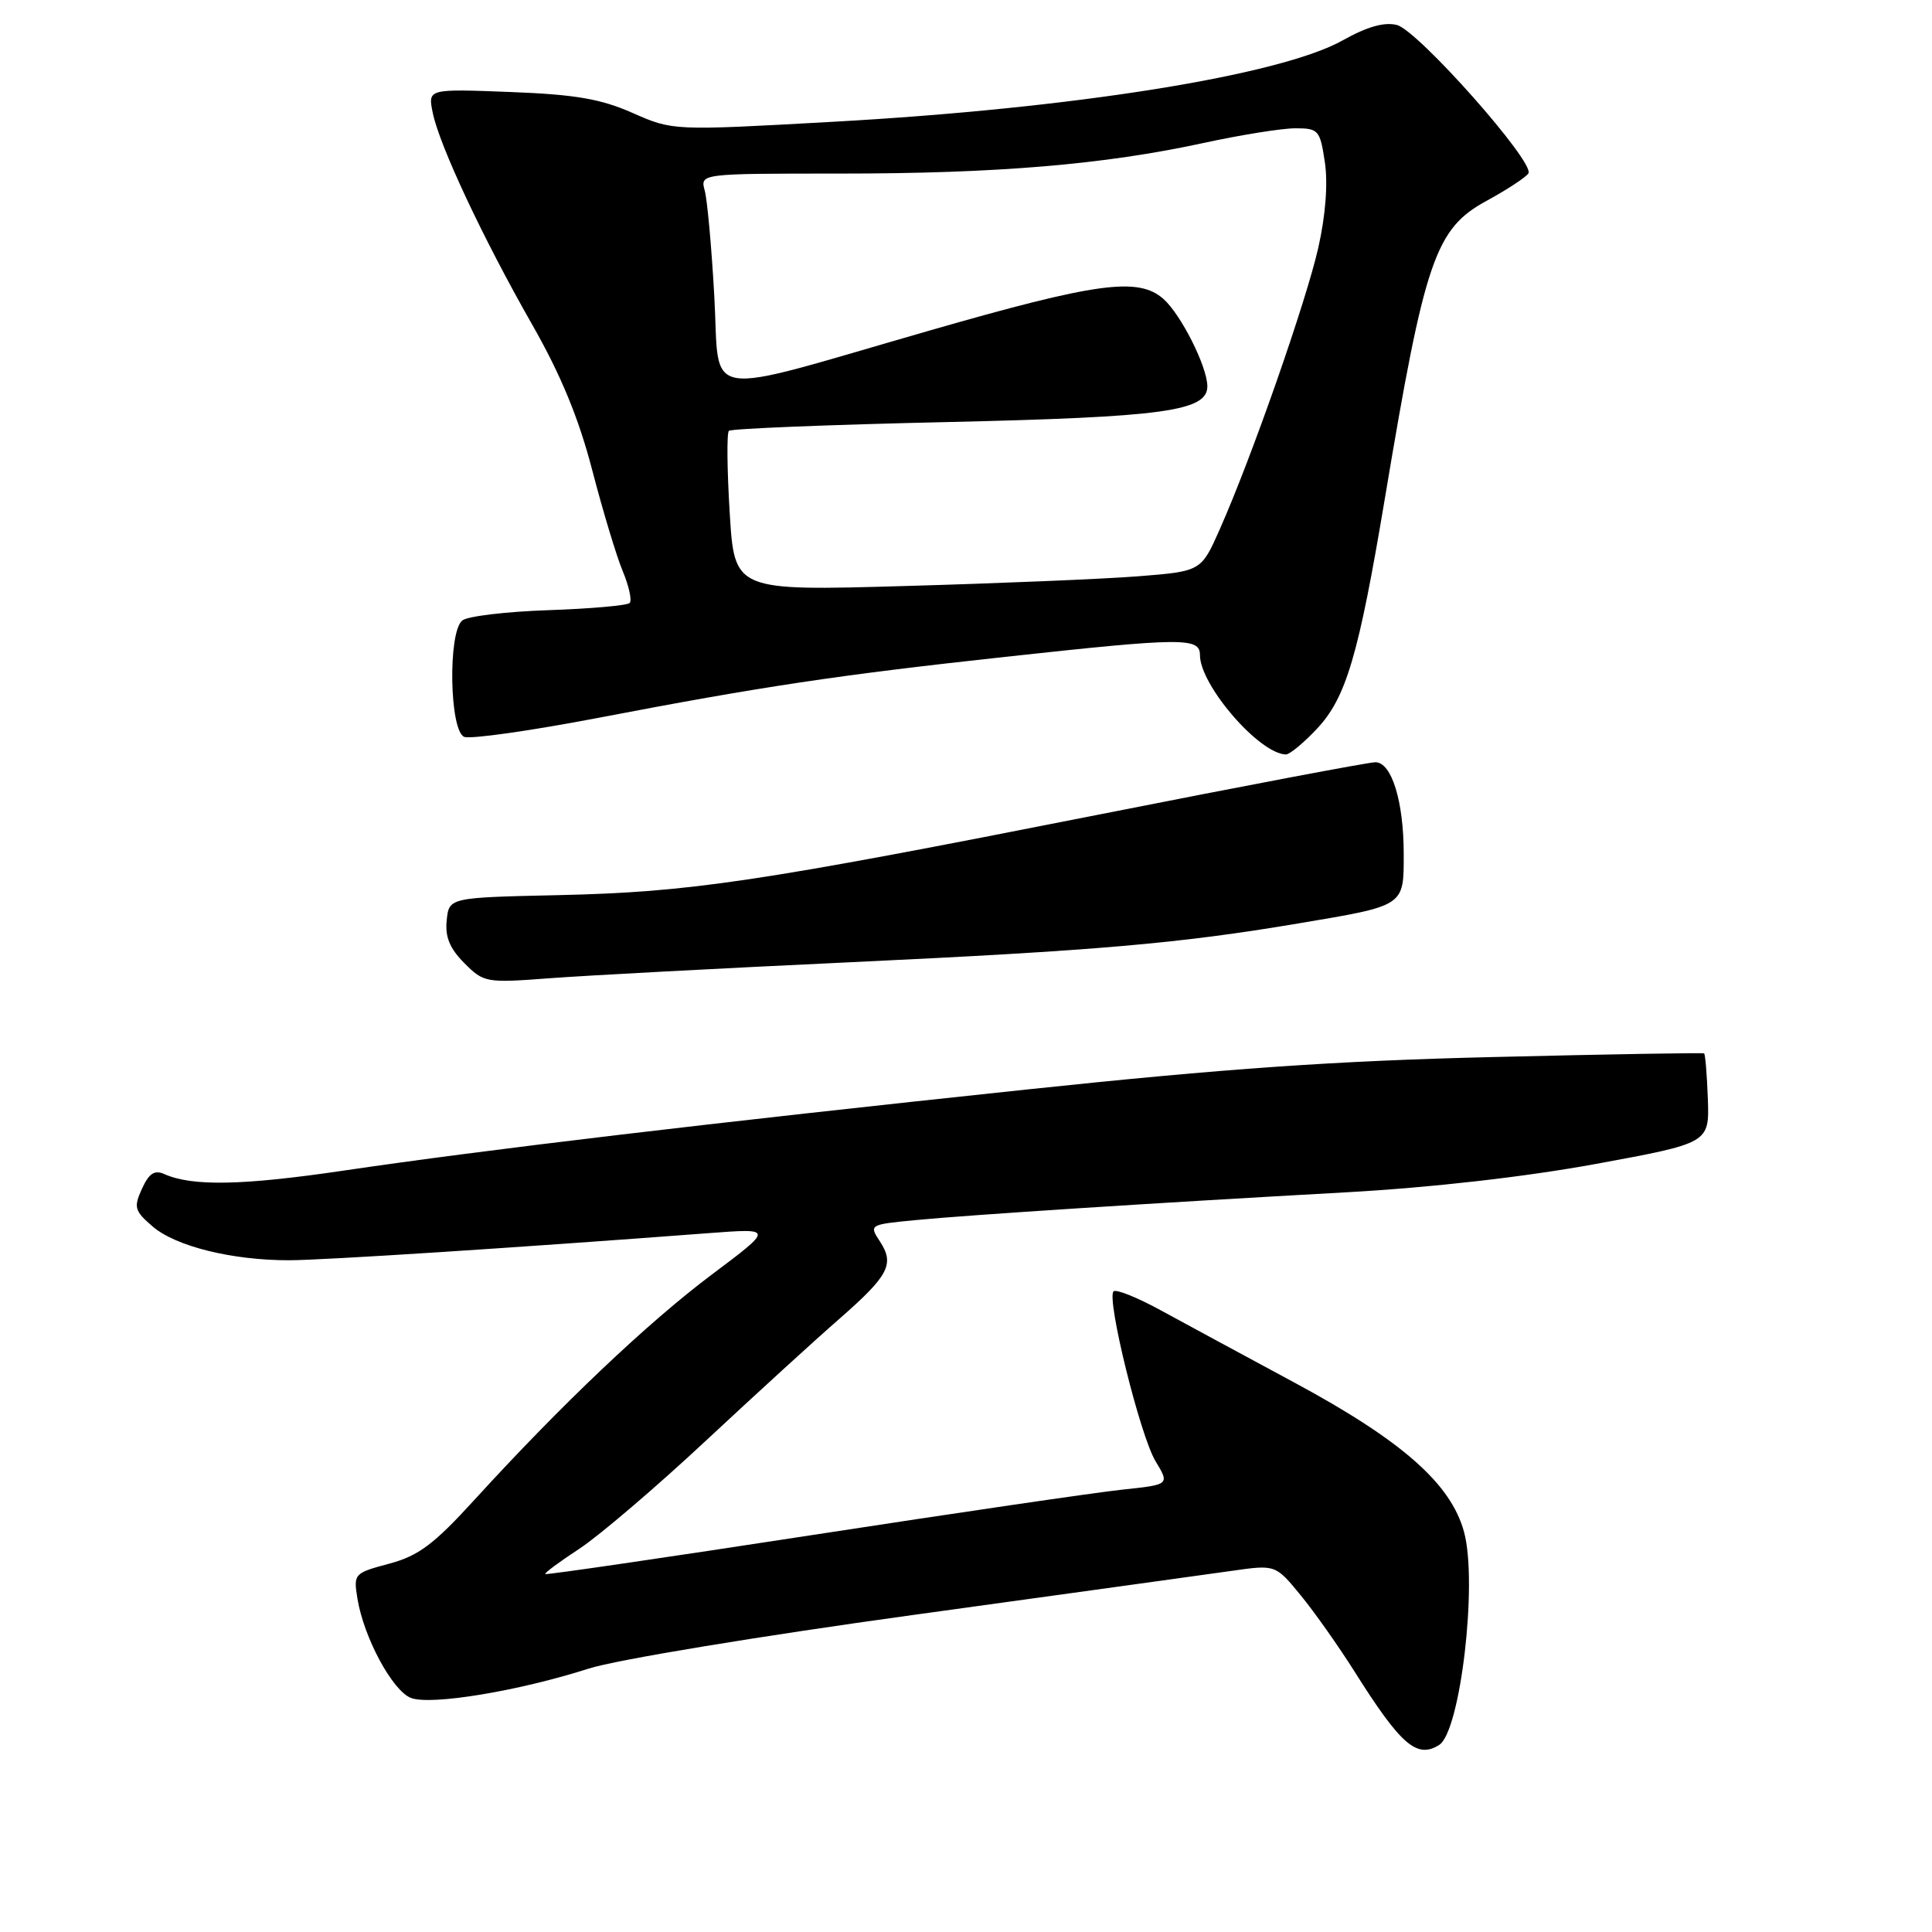 <?xml version="1.0" encoding="UTF-8" standalone="no"?>
<!DOCTYPE svg PUBLIC "-//W3C//DTD SVG 1.1//EN" "http://www.w3.org/Graphics/SVG/1.1/DTD/svg11.dtd" >
<svg xmlns="http://www.w3.org/2000/svg" xmlns:xlink="http://www.w3.org/1999/xlink" version="1.1" viewBox="0 0 256 256">
 <g >
 <path fill="currentColor"
d=" M 190.70 231.21 C 193.51 229.42 195.82 209.76 194.00 203.02 C 192.28 196.61 185.79 190.89 171.50 183.19 C 164.90 179.64 156.94 175.33 153.82 173.63 C 150.70 171.92 147.88 170.79 147.55 171.11 C 146.59 172.08 151.08 190.25 153.11 193.61 C 154.99 196.72 154.99 196.72 148.75 197.38 C 145.31 197.74 126.75 200.46 107.50 203.42 C 88.25 206.38 72.39 208.70 72.25 208.57 C 72.11 208.44 74.14 206.94 76.75 205.23 C 79.36 203.52 86.90 197.09 93.50 190.93 C 100.10 184.78 108.05 177.51 111.18 174.79 C 117.78 169.01 118.57 167.52 116.59 164.49 C 115.14 162.29 115.19 162.26 121.31 161.67 C 128.48 160.98 152.68 159.41 178.50 157.98 C 189.76 157.35 202.12 155.94 211.50 154.22 C 226.50 151.46 226.50 151.46 226.30 145.61 C 226.18 142.39 225.96 139.68 225.80 139.58 C 225.63 139.48 213.12 139.69 198.00 140.06 C 176.98 140.56 162.37 141.58 136.00 144.37 C 93.96 148.82 64.08 152.37 45.54 155.11 C 32.13 157.09 25.47 157.22 21.77 155.57 C 20.47 154.99 19.74 155.48 18.81 157.52 C 17.69 159.98 17.82 160.45 20.23 162.52 C 23.29 165.15 30.77 167.00 38.30 166.99 C 42.86 166.98 68.07 165.36 94.00 163.39 C 102.50 162.75 102.50 162.75 94.26 168.93 C 85.77 175.31 74.38 186.12 62.89 198.71 C 57.47 204.65 55.47 206.15 51.56 207.20 C 46.91 208.44 46.83 208.54 47.36 211.81 C 48.20 216.99 52.01 224.05 54.46 224.99 C 57.11 225.99 68.70 224.08 78.00 221.10 C 81.64 219.93 100.55 216.81 121.00 213.99 C 141.07 211.22 160.09 208.59 163.26 208.14 C 169.02 207.32 169.02 207.32 172.37 211.41 C 174.21 213.66 177.41 218.20 179.49 221.50 C 185.62 231.23 187.75 233.08 190.70 231.21 Z  M 112.71 127.50 C 145.30 125.97 156.22 125.02 171.97 122.37 C 186.22 119.98 186.00 120.12 186.00 113.17 C 186.00 106.17 184.40 101.00 182.24 101.00 C 181.37 101.00 164.88 104.12 145.58 107.94 C 100.17 116.92 91.48 118.21 74.00 118.61 C 59.50 118.93 59.50 118.93 59.19 121.95 C 58.96 124.15 59.60 125.69 61.53 127.62 C 64.11 130.21 64.40 130.26 72.86 129.62 C 77.63 129.26 95.57 128.30 112.71 127.50 Z  M 174.47 96.60 C 178.37 92.47 180.02 86.87 183.51 66.00 C 188.80 34.33 190.18 30.31 197.00 26.60 C 199.71 25.12 202.20 23.49 202.52 22.97 C 203.41 21.53 187.88 4.01 185.09 3.31 C 183.43 2.89 181.14 3.54 177.95 5.33 C 169.66 9.99 142.26 14.37 110.33 16.14 C 89.17 17.32 89.17 17.32 83.83 14.97 C 79.61 13.10 76.23 12.52 67.60 12.19 C 56.70 11.77 56.70 11.77 57.33 14.90 C 58.19 19.21 64.00 31.59 70.51 43.00 C 74.33 49.70 76.68 55.40 78.48 62.32 C 79.88 67.71 81.70 73.74 82.53 75.72 C 83.35 77.69 83.76 79.58 83.43 79.90 C 83.11 80.23 78.26 80.66 72.67 80.85 C 67.08 81.04 61.94 81.65 61.25 82.22 C 59.33 83.79 59.56 96.89 61.52 97.64 C 62.35 97.96 70.34 96.83 79.27 95.12 C 100.92 90.97 110.96 89.46 133.18 87.04 C 156.75 84.47 159.00 84.45 159.00 86.80 C 159.00 90.79 166.84 99.87 170.38 99.97 C 170.87 99.99 172.71 98.47 174.47 96.60 Z  M 96.69 67.95 C 96.34 62.26 96.29 57.37 96.58 57.09 C 96.87 56.80 109.79 56.28 125.30 55.93 C 154.32 55.27 160.02 54.48 159.98 51.15 C 159.94 48.54 156.49 41.68 154.17 39.62 C 150.85 36.67 145.36 37.41 123.00 43.85 C 92.33 52.68 95.43 53.18 94.65 39.27 C 94.29 32.79 93.72 26.49 93.38 25.25 C 92.77 23.00 92.77 23.00 111.28 23.00 C 132.10 23.00 146.29 21.81 159.45 18.95 C 164.38 17.88 169.86 17.00 171.64 17.00 C 174.71 17.00 174.91 17.23 175.55 21.49 C 175.97 24.31 175.65 28.52 174.68 32.83 C 173.05 40.02 165.87 60.56 161.64 70.10 C 159.16 75.70 159.16 75.70 150.83 76.36 C 146.25 76.72 132.33 77.30 119.91 77.65 C 97.32 78.30 97.32 78.30 96.69 67.95 Z "/>
</g>
</svg>